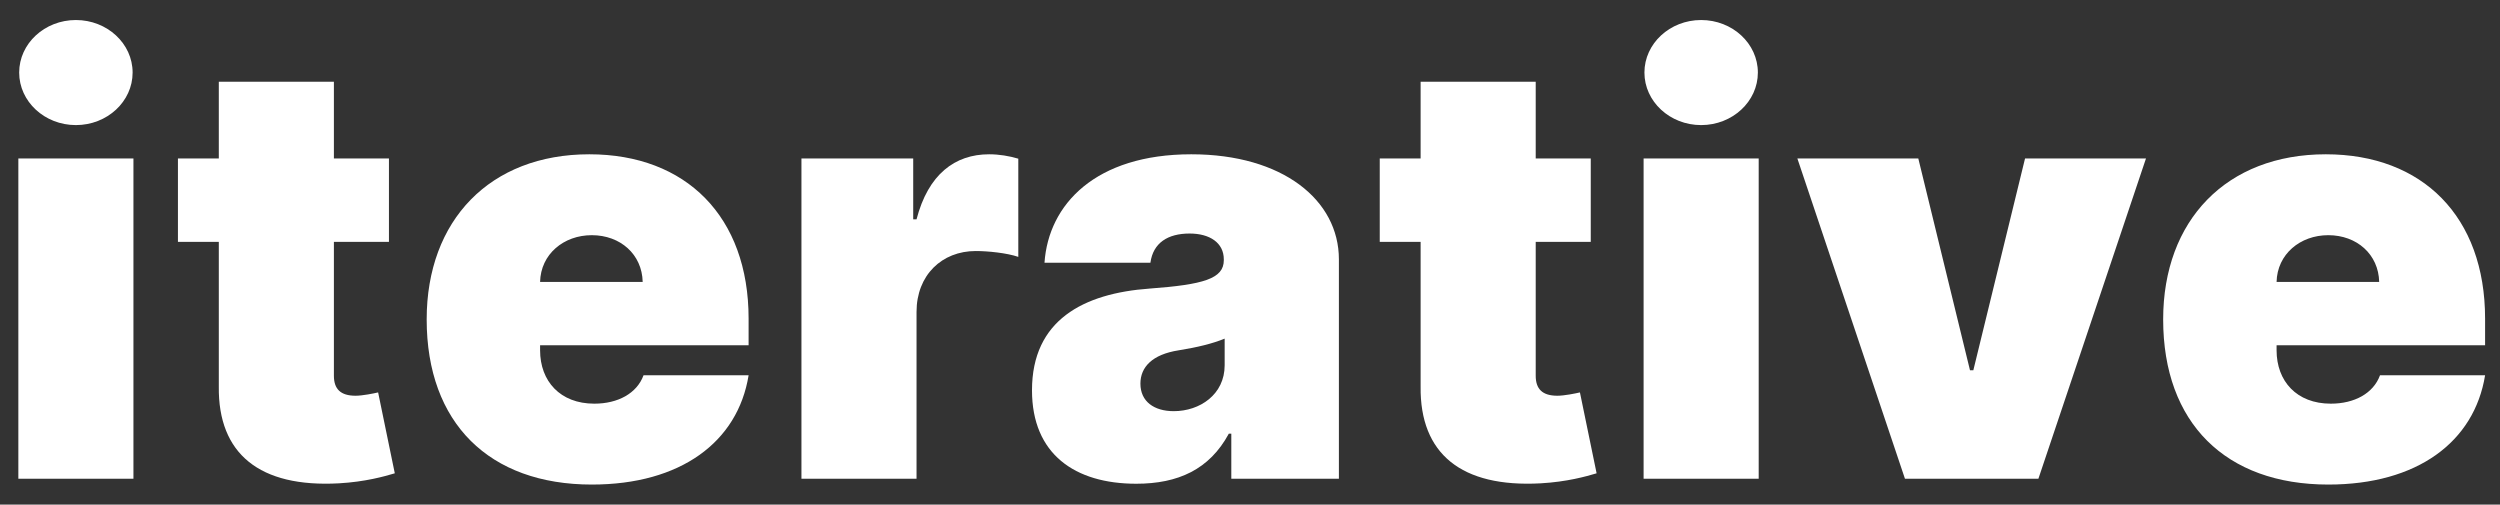 <svg width="109" height="22" viewBox="0 0 109 22" fill="none" xmlns="http://www.w3.org/2000/svg">
<rect x="0" y="0" width="109" height="22" fill="#333333" stroke="none"/>
<path d="M0.8 20.873H5.818V6.909H0.8V20.873ZM3.309 5.454C4.673 5.454 5.782 4.427 5.782 3.163C5.782 1.9 4.673 0.873 3.309 0.873C1.945 0.873 0.836 1.9 0.836 3.163C0.836 4.427 1.945 5.454 3.309 5.454Z" fill="white"/>
<path d="M16.958 6.909H14.558V3.563H9.54V6.909H7.758V10.545H9.54V16.854C9.504 19.782 11.313 21.264 14.777 21.073C15.913 21.009 16.758 20.773 17.213 20.636L16.486 17.109C16.295 17.154 15.804 17.254 15.504 17.254C14.849 17.254 14.558 16.963 14.558 16.382V10.545H16.958V6.909Z" fill="white"/>
<path d="M25.803 21.127C29.676 21.127 32.167 19.273 32.639 16.363H28.058C27.767 17.154 26.939 17.6 25.912 17.6C24.421 17.6 23.548 16.618 23.548 15.273V15.054H32.639V13.891C32.639 9.445 29.912 6.727 25.694 6.727C21.367 6.727 18.603 9.6 18.603 13.927C18.603 18.445 21.33 21.127 25.803 21.127ZM23.548 12.291C23.576 11.082 24.576 10.254 25.803 10.254C27.048 10.254 27.994 11.091 28.021 12.291H23.548Z" fill="white"/>
<path d="M34.943 20.873H39.961V13.6C39.961 12 41.061 10.945 42.543 10.945C43.061 10.945 43.898 11.027 44.398 11.2V6.918C43.998 6.8 43.561 6.727 43.125 6.727C41.634 6.727 40.47 7.6 39.961 9.563H39.816V6.909H34.943V20.873Z" fill="white"/>
<path d="M49.54 21.091C51.358 21.091 52.731 20.473 53.576 18.909H53.685V20.873H58.376V11.309C58.376 8.727 55.931 6.727 51.94 6.727C47.767 6.727 45.713 8.909 45.54 11.454H50.158C50.276 10.591 50.913 10.182 51.867 10.182C52.74 10.182 53.358 10.582 53.358 11.309V11.345C53.358 12.154 52.467 12.409 50.122 12.582C47.24 12.791 44.995 13.954 44.995 17.018C44.995 19.8 46.867 21.091 49.54 21.091ZM51.176 17.927C50.322 17.927 49.722 17.509 49.722 16.727C49.722 16.009 50.231 15.454 51.395 15.273C52.194 15.145 52.867 14.982 53.395 14.764V15.927C53.395 17.2 52.313 17.927 51.176 17.927Z" fill="white"/>
<path d="M69.357 6.909H66.957V3.563H61.939V6.909H60.157V10.545H61.939V16.854C61.903 19.782 63.712 21.264 67.175 21.073C68.312 21.009 69.157 20.773 69.612 20.636L68.885 17.109C68.694 17.154 68.203 17.254 67.903 17.254C67.248 17.254 66.957 16.963 66.957 16.382V10.545H69.357V6.909Z" fill="white"/>
<path d="M71.661 20.873H76.679V6.909H71.661V20.873ZM74.17 5.454C75.534 5.454 76.643 4.427 76.643 3.163C76.643 1.9 75.534 0.873 74.17 0.873C72.806 0.873 71.697 1.9 71.697 3.163C71.697 4.427 72.806 5.454 74.17 5.454Z" fill="white"/>
<path d="M93.565 6.909H88.292L86.037 16.145H85.892L83.638 6.909H78.365L83.056 20.873H88.874L93.565 6.909Z" fill="white"/>
<path d="M101.514 21.127C105.387 21.127 107.878 19.273 108.35 16.363H103.768C103.478 17.154 102.65 17.6 101.623 17.6C100.132 17.6 99.259 16.618 99.259 15.273V15.054H108.35V13.891C108.35 9.445 105.623 6.727 101.405 6.727C97.078 6.727 94.314 9.6 94.314 13.927C94.314 18.445 97.041 21.127 101.514 21.127ZM99.259 12.291C99.287 11.082 100.287 10.254 101.514 10.254C102.759 10.254 103.705 11.091 103.732 12.291H99.259Z" fill="white"/>
</svg>
